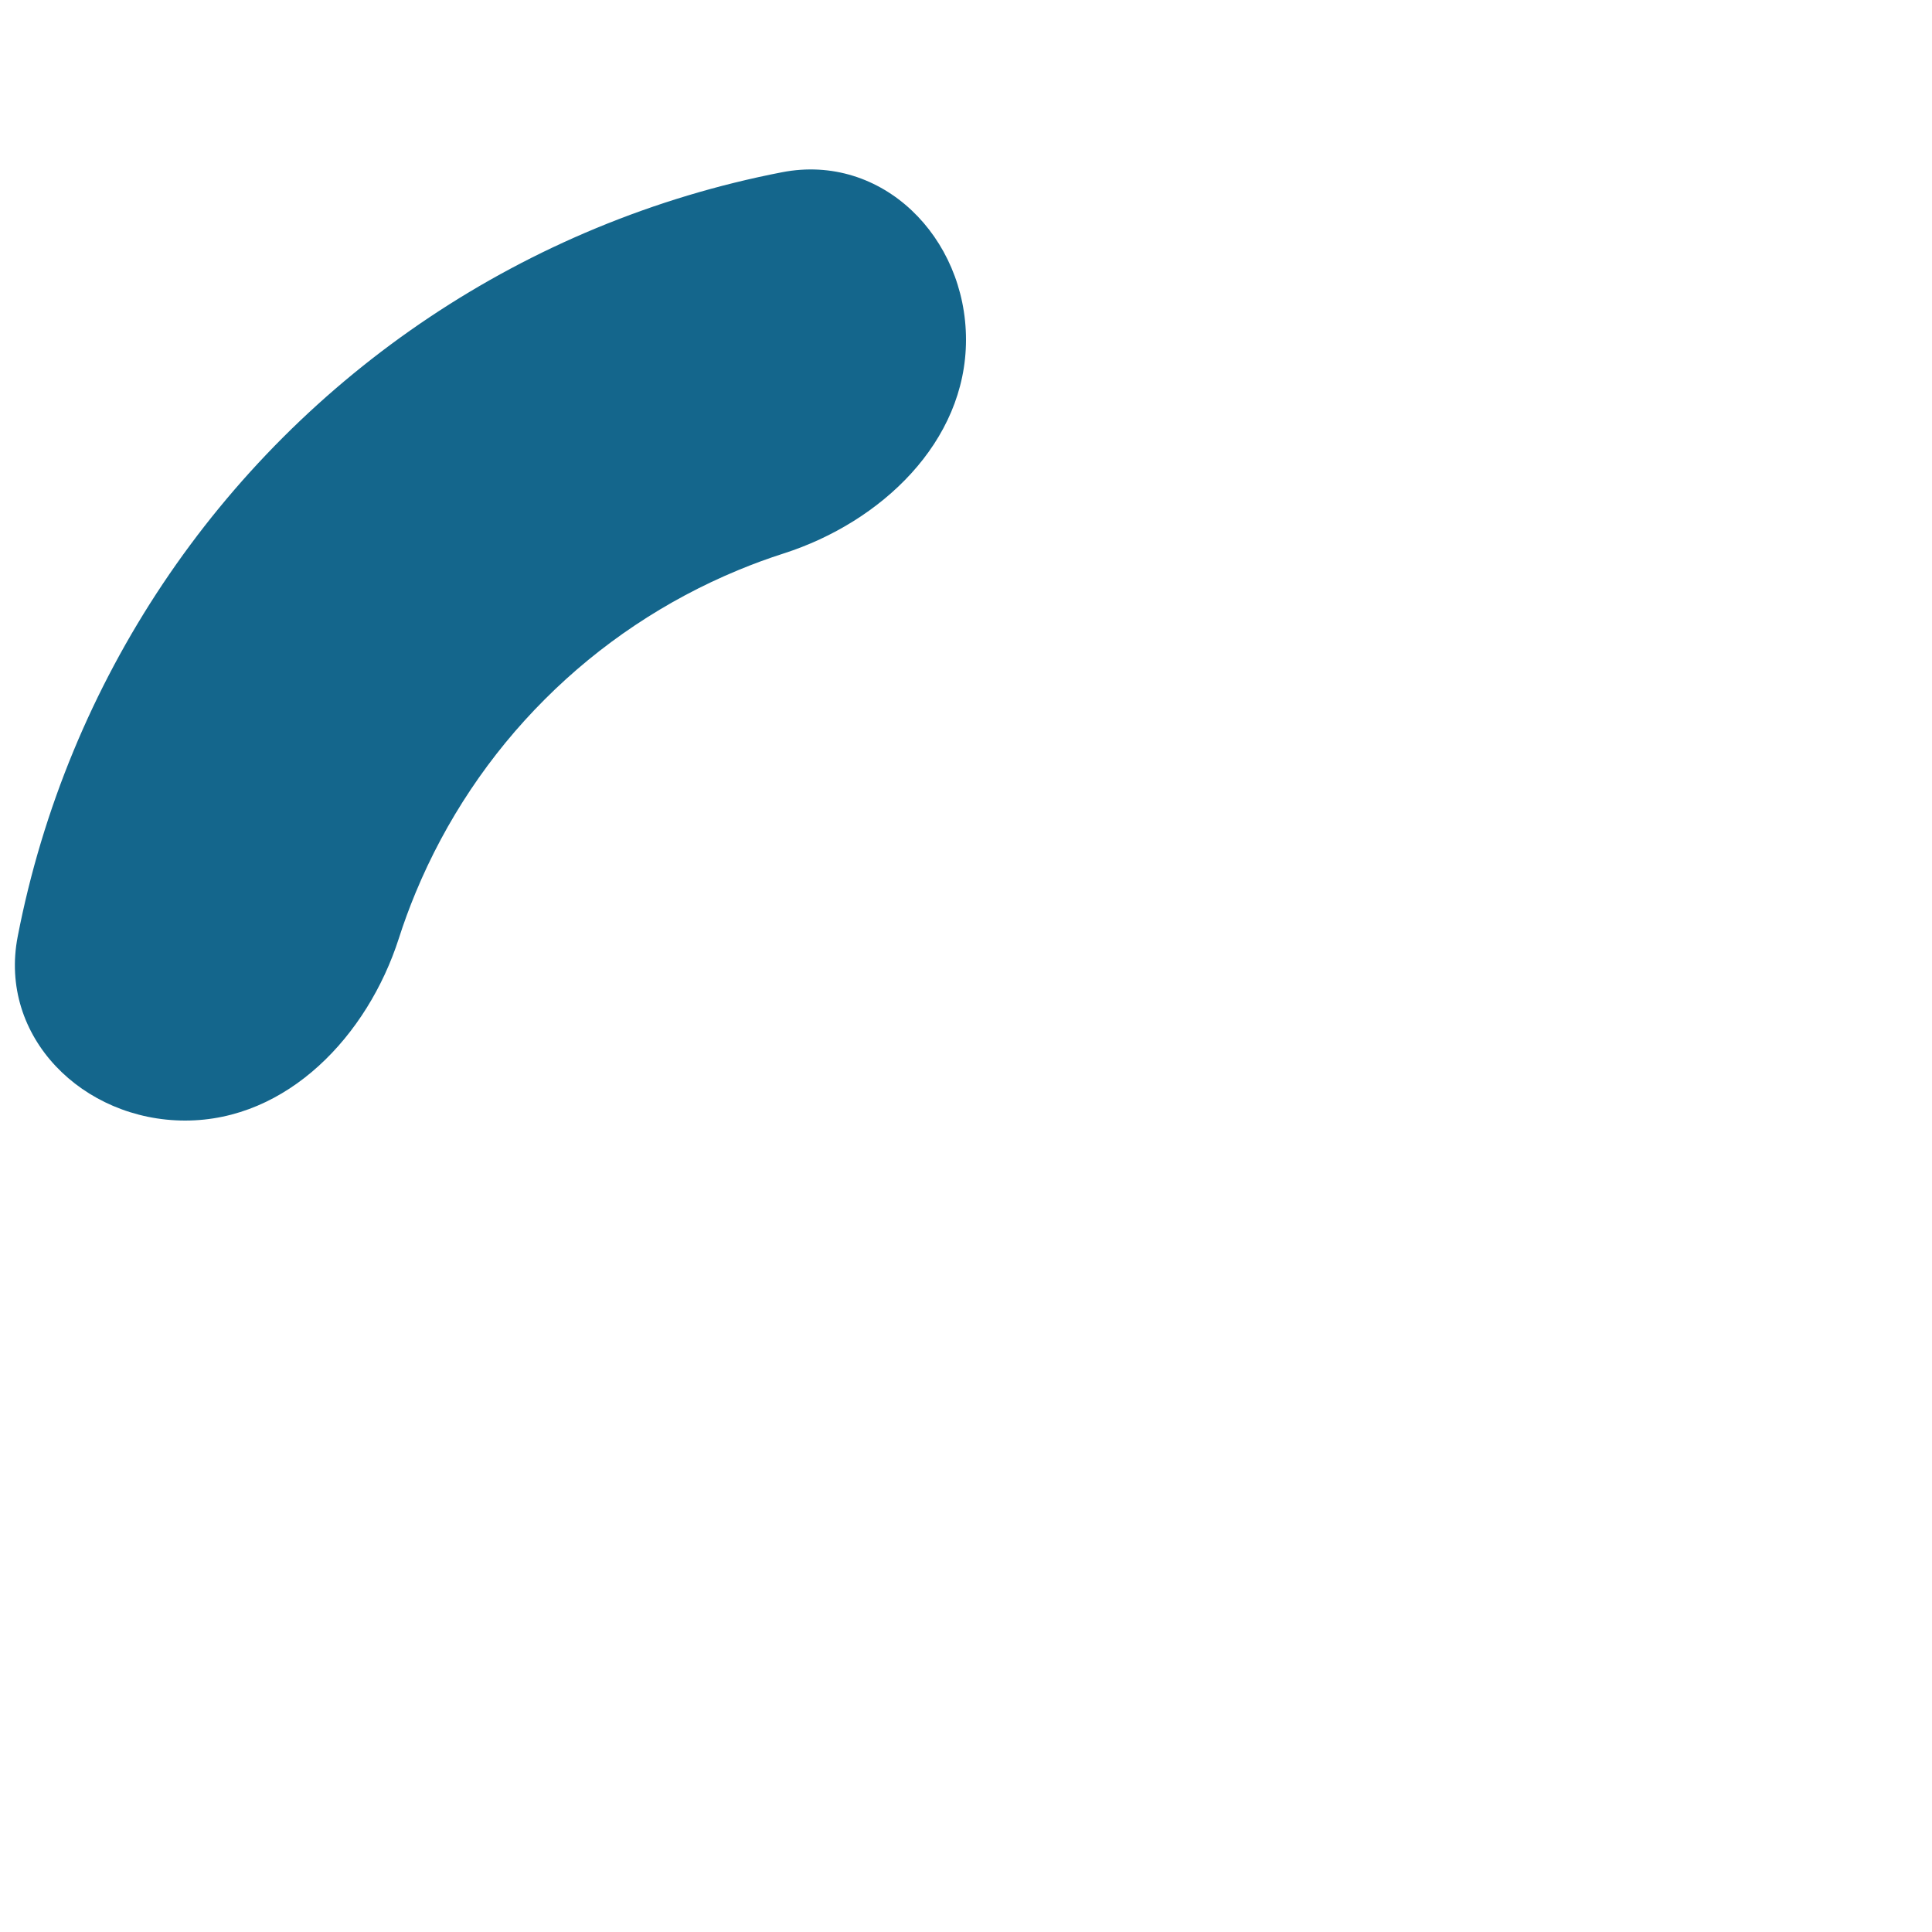 <svg width="50" height="50" viewBox="0 0 50 50" fill="none" xmlns="http://www.w3.org/2000/svg">
<g clip-path="url(#clip0_103_25)">
<g filter="url(#filter0_d_103_25)">
<path d="M4.792 25C2.145 25 -0.046 22.835 0.458 20.238C0.776 18.596 1.26 16.986 1.903 15.433C3.159 12.4 5.001 9.644 7.322 7.322C9.644 5.001 12.4 3.159 15.433 1.903C16.986 1.26 18.596 0.776 20.238 0.458C22.835 -0.046 25 2.145 25 4.792V4.792C25 7.438 22.805 9.513 20.285 10.322C19.885 10.45 19.49 10.595 19.1 10.757C17.23 11.532 15.53 12.667 14.099 14.099C12.667 15.53 11.532 17.23 10.757 19.1C10.595 19.49 10.45 19.885 10.322 20.285C9.513 22.805 7.438 25 4.792 25V25Z" fill="#14668C"/>
</g>
</g>
<defs>
<filter id="filter0_d_103_25" x="-3.615" y="0.385" width="32.615" height="32.615" filterUnits="userSpaceOnUse" color-interpolation-filters="sRGB">
<feFlood flood-opacity="0" result="BackgroundImageFix"/>
<feColorMatrix in="SourceAlpha" type="matrix" values="0 0 0 0 0 0 0 0 0 0 0 0 0 0 0 0 0 0 127 0" result="hardAlpha"/>
<feOffset dy="4"/>
<feGaussianBlur stdDeviation="2"/>
<feComposite in2="hardAlpha" operator="out"/>
<feColorMatrix type="matrix" values="0 0 0 0 0 0 0 0 0 0 0 0 0 0 0 0 0 0 0.25 0"/>
<feBlend mode="normal" in2="BackgroundImageFix" result="effect1_dropShadow_103_25"/>
<feBlend mode="normal" in="SourceGraphic" in2="effect1_dropShadow_103_25" result="shape"/>
</filter>
<clipPath id="clip0_103_25">
<rect width="50" height="50" fill="white"/>
</clipPath>
</defs>
</svg>

